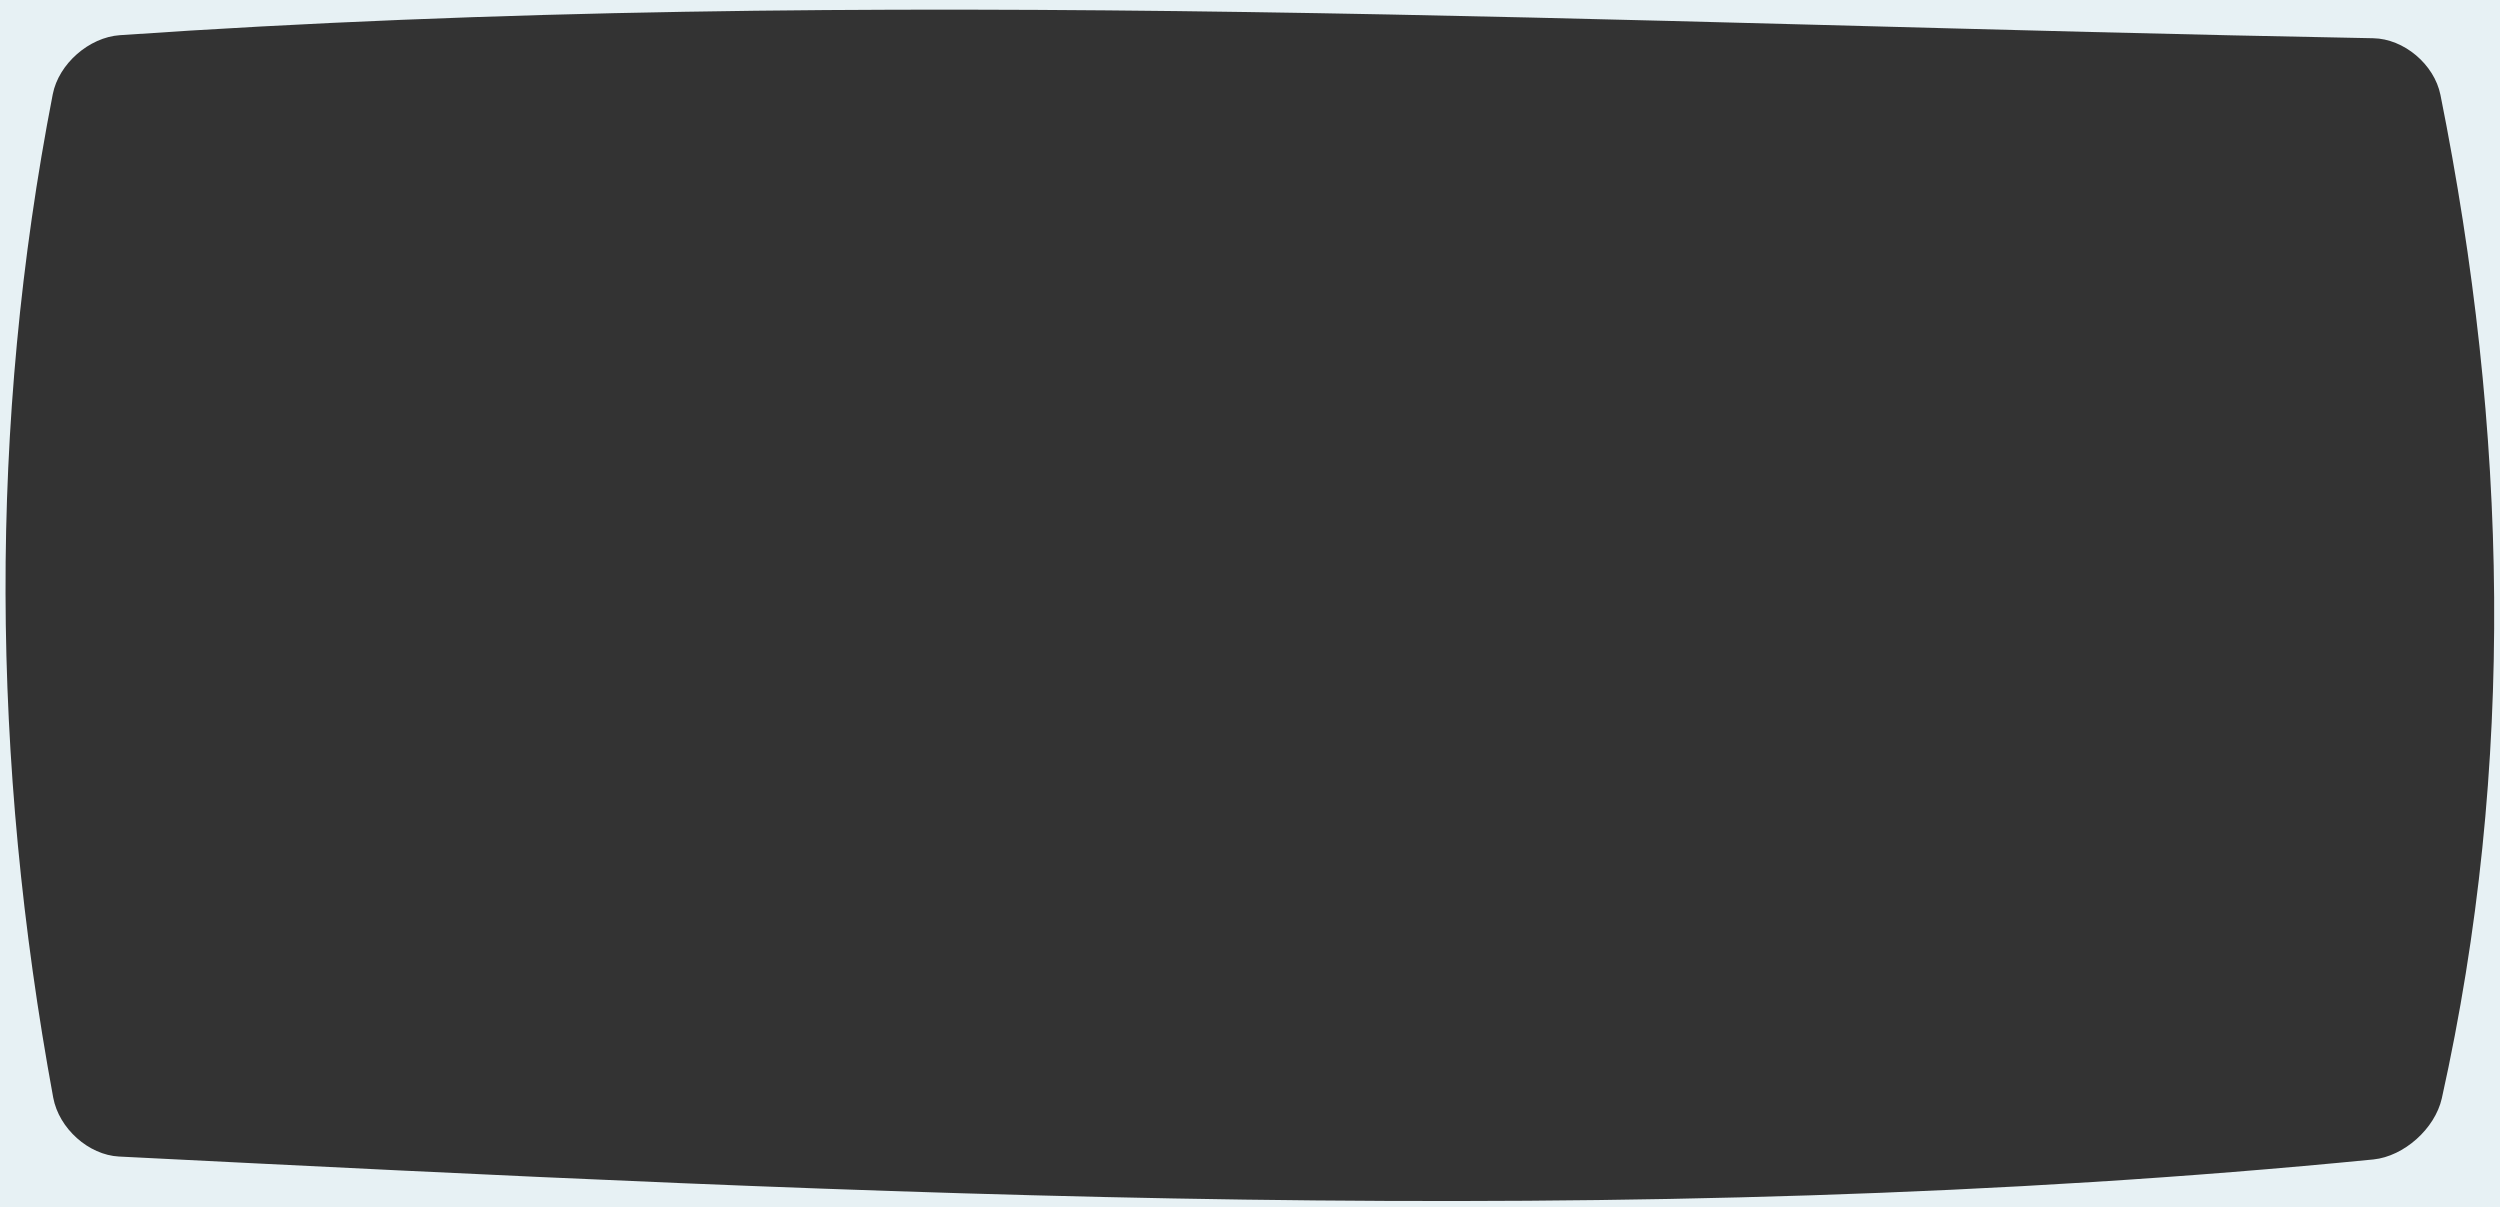 <svg xmlns="http://www.w3.org/2000/svg" viewBox="0 0 1350 652" fill="#e7f1f4" preserveAspectRatio="none">
   <rect x="0" y="0" width="1350" height="652" fill="#333333" stroke="none"/>
   <path d="M0,0V652H1350V0ZM1318.58,593.1c-3.72,16.47-20.47,31.29-36.89,33-403.58,39.83-816.61,18.54-1217.46-1.57-16.32-.84-32.37-15.08-35.49-31.79-33.58-182.44-35-363.15-.24-541.9C31.73,34.44,48.13,20.14,64.7,19c406.82-28.09,811.87-5.77,1216.87,1.65,16.49.31,32.9,14,36.27,30.6C1354.15,232.3,1358.61,413,1318.58,593.1Z"/>
</svg>
